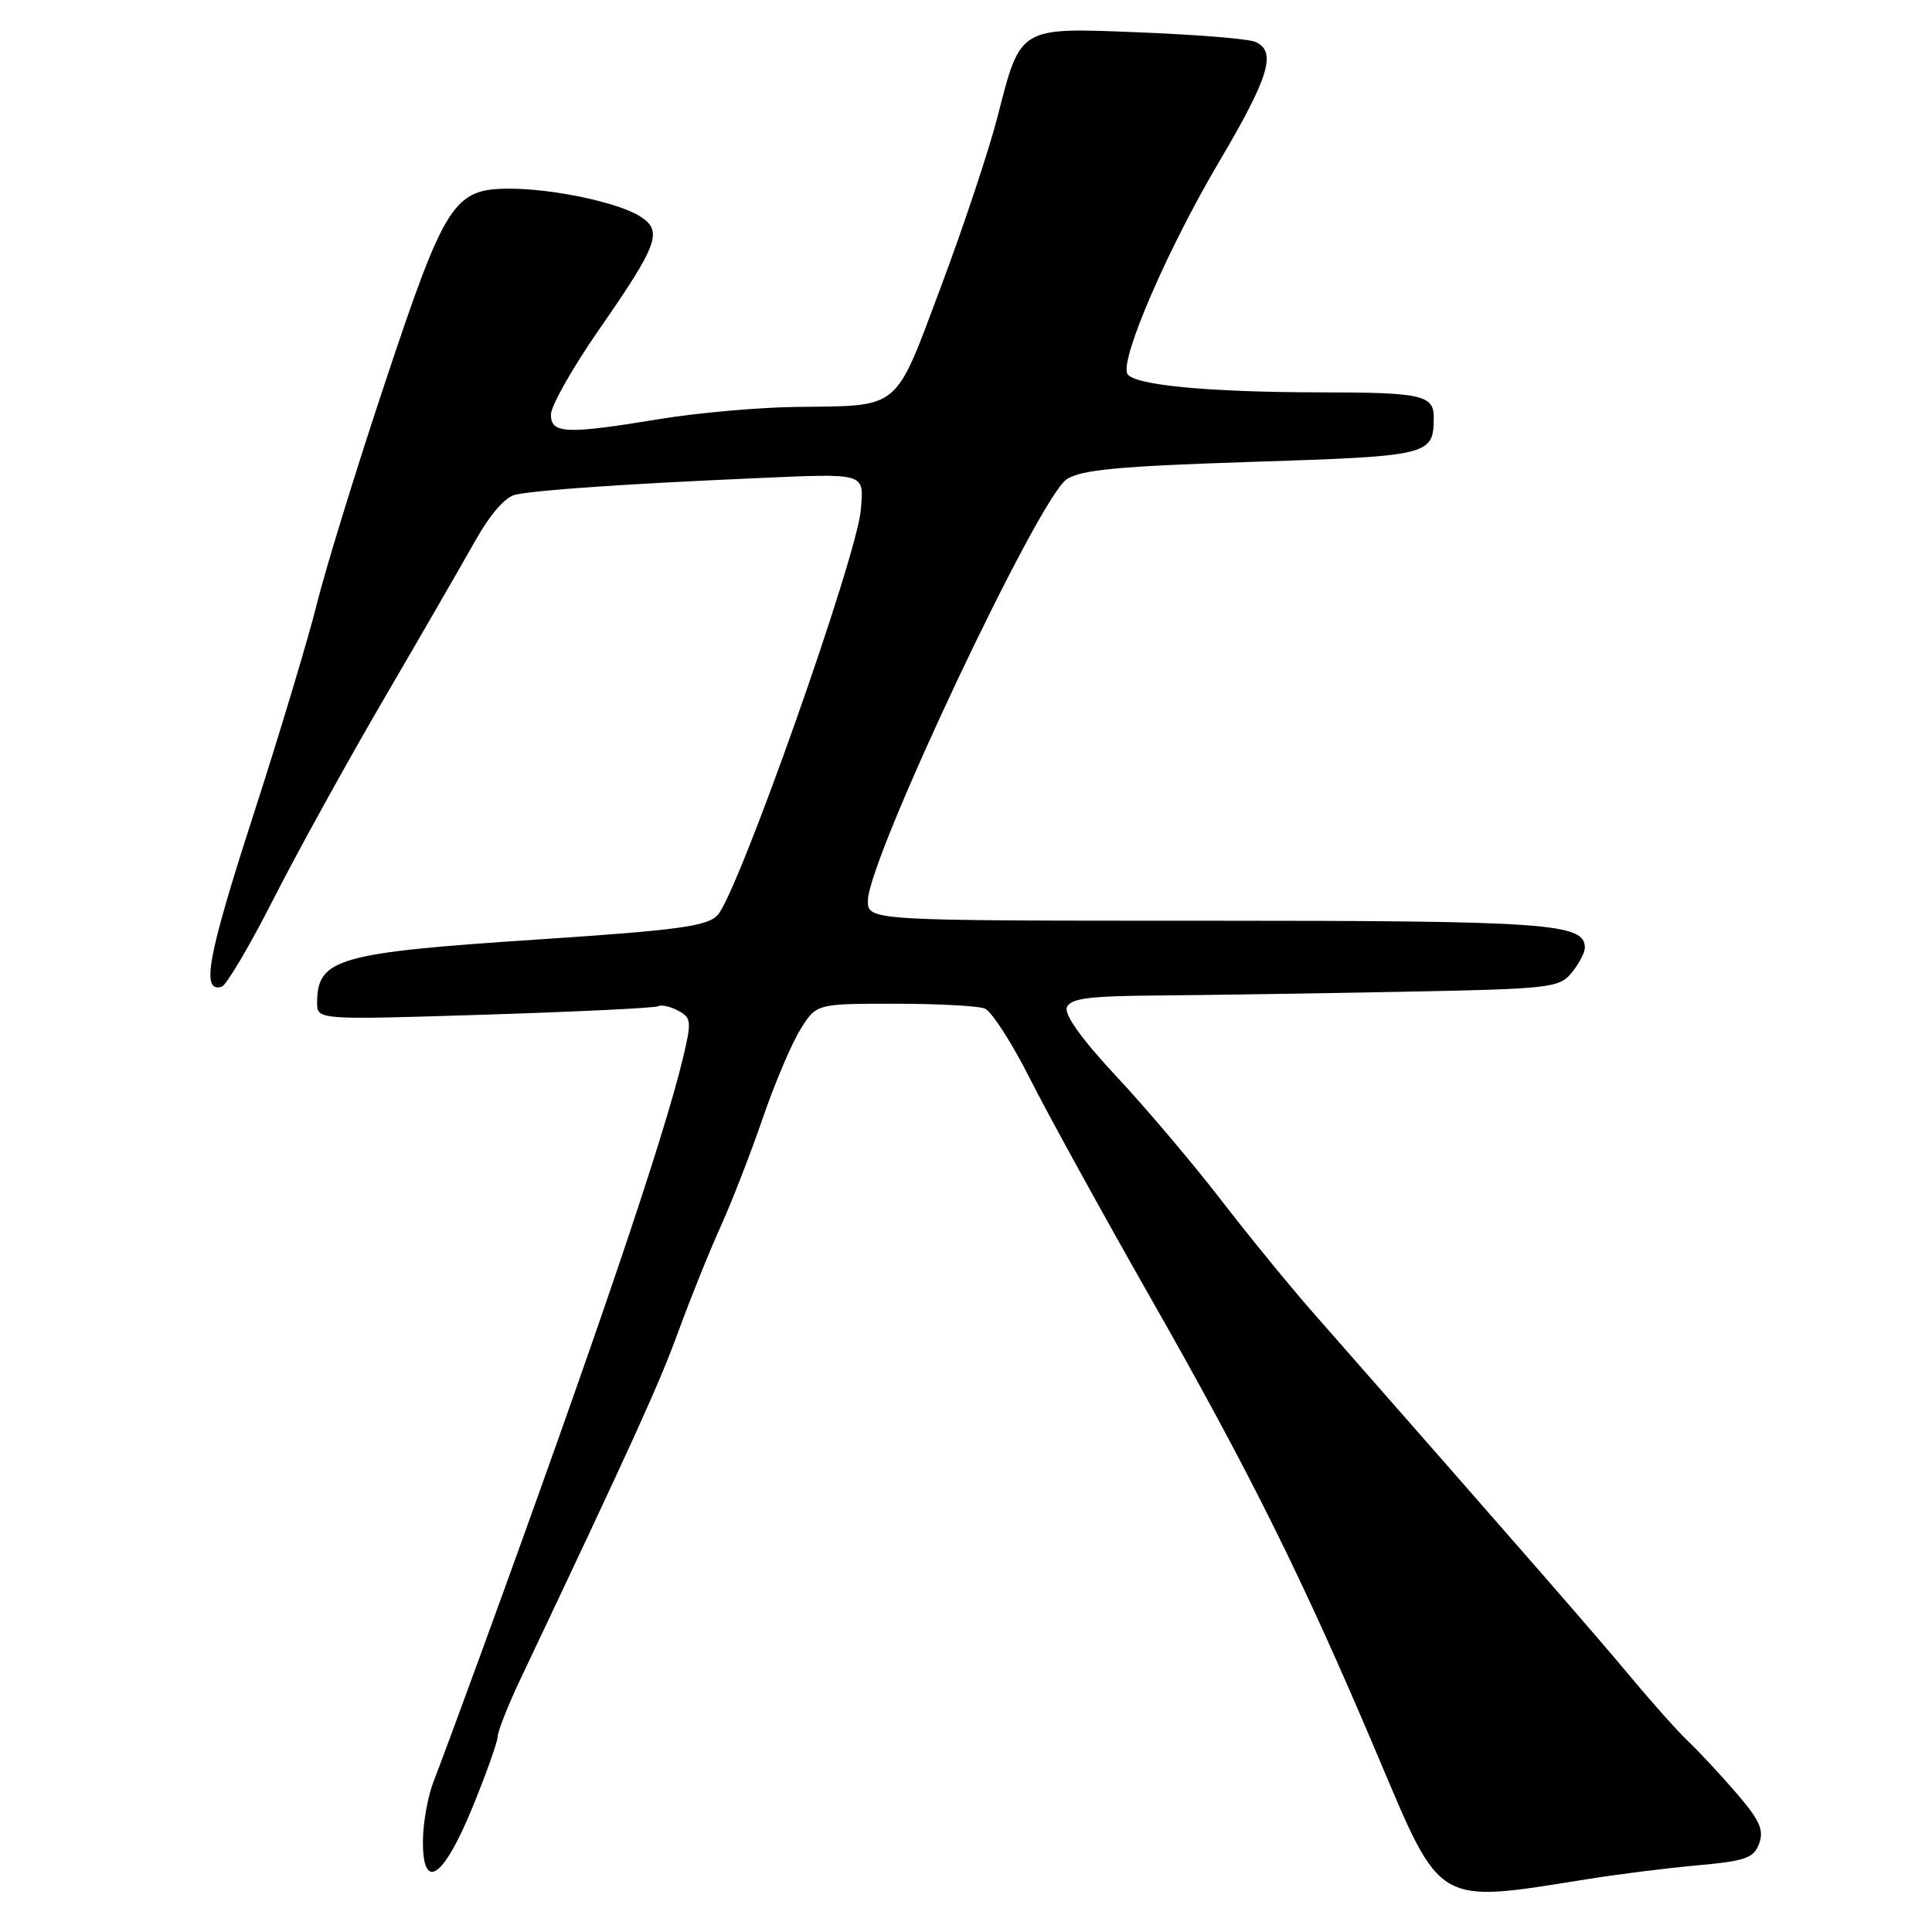 <?xml version="1.0" encoding="UTF-8" standalone="no"?>
<!DOCTYPE svg PUBLIC "-//W3C//DTD SVG 1.1//EN" "http://www.w3.org/Graphics/SVG/1.1/DTD/svg11.dtd" >
<svg xmlns="http://www.w3.org/2000/svg" xmlns:xlink="http://www.w3.org/1999/xlink" version="1.1" viewBox="0 0 256 256">
 <g >
 <path fill="currentColor"
d=" M 210.50 248.97 C 214.35 248.35 220.83 247.54 224.89 247.17 C 231.31 246.59 232.39 246.21 233.10 244.27 C 233.76 242.47 233.16 241.16 230.01 237.51 C 227.85 235.02 225.01 231.97 223.70 230.74 C 222.39 229.51 218.88 225.58 215.91 222.01 C 211.23 216.41 203.27 207.27 174.05 174.00 C 170.91 170.43 165.35 163.62 161.70 158.88 C 158.04 154.14 151.85 146.82 147.92 142.62 C 143.38 137.76 141.00 134.45 141.36 133.49 C 141.82 132.30 144.19 131.98 153.22 131.91 C 159.42 131.86 173.95 131.64 185.50 131.42 C 205.43 131.04 206.59 130.91 208.25 128.90 C 209.21 127.73 210.00 126.23 210.00 125.55 C 210.00 122.35 205.10 122.00 159.95 122.00 C 115.00 122.00 115.00 122.00 115.00 119.34 C 115.00 113.89 137.63 65.94 141.35 63.50 C 143.28 62.24 148.27 61.77 165.93 61.20 C 189.50 60.44 189.95 60.33 189.98 55.36 C 190.01 52.36 188.42 52.00 175.17 51.99 C 159.91 51.98 149.94 51.01 149.35 49.47 C 148.52 47.30 154.81 32.81 161.50 21.50 C 168.23 10.12 169.24 6.71 166.25 5.52 C 165.29 5.14 158.43 4.58 151.00 4.29 C 134.93 3.64 135.26 3.44 132.17 15.50 C 131.04 19.90 127.67 30.02 124.68 37.99 C 118.45 54.60 119.48 53.74 105.50 53.92 C 100.55 53.98 92.45 54.70 87.50 55.51 C 75.00 57.57 73.00 57.49 73.00 54.93 C 73.00 53.79 75.87 48.73 79.37 43.68 C 87.24 32.34 87.87 30.60 84.80 28.66 C 81.91 26.83 73.27 25.00 67.51 25.00 C 60.14 25.00 58.99 26.77 51.09 50.50 C 47.24 62.05 43.15 75.33 41.99 80.00 C 40.83 84.67 37.00 97.40 33.48 108.28 C 27.50 126.77 26.62 131.57 29.37 130.75 C 29.99 130.56 33.08 125.34 36.22 119.16 C 39.37 112.97 45.94 101.06 50.82 92.70 C 55.70 84.34 61.14 74.91 62.92 71.75 C 64.96 68.12 66.95 65.83 68.32 65.54 C 71.31 64.92 82.77 64.13 99.75 63.38 C 114.91 62.71 114.46 62.58 114.07 67.50 C 113.59 73.70 97.80 118.36 95.08 121.26 C 93.69 122.74 89.90 123.25 71.37 124.48 C 44.77 126.23 42.05 127.01 42.02 132.83 C 42.00 135.15 42.00 135.15 64.25 134.45 C 76.49 134.06 86.83 133.56 87.23 133.33 C 87.63 133.10 88.81 133.36 89.86 133.92 C 91.61 134.86 91.66 135.34 90.49 140.22 C 87.95 150.84 79.02 177.18 63.77 219.00 C 61.06 226.43 58.23 234.07 57.47 236.00 C 56.71 237.93 56.07 241.45 56.04 243.82 C 55.97 250.77 58.73 248.95 62.60 239.50 C 64.40 235.10 65.91 230.88 65.94 230.12 C 65.97 229.37 67.31 225.99 68.90 222.62 C 83.87 191.03 87.32 183.45 89.86 176.50 C 91.47 172.10 94.00 165.80 95.50 162.50 C 96.99 159.20 99.49 152.76 101.06 148.19 C 102.63 143.61 104.87 138.32 106.04 136.44 C 108.16 133.00 108.16 133.00 118.50 133.00 C 124.18 133.00 129.57 133.28 130.47 133.63 C 131.37 133.97 134.06 138.14 136.45 142.88 C 138.84 147.62 146.05 160.72 152.47 172.00 C 165.69 195.22 172.72 209.39 182.56 232.66 C 191.07 252.77 190.13 252.22 210.50 248.97 Z "/>
</g>
</svg>